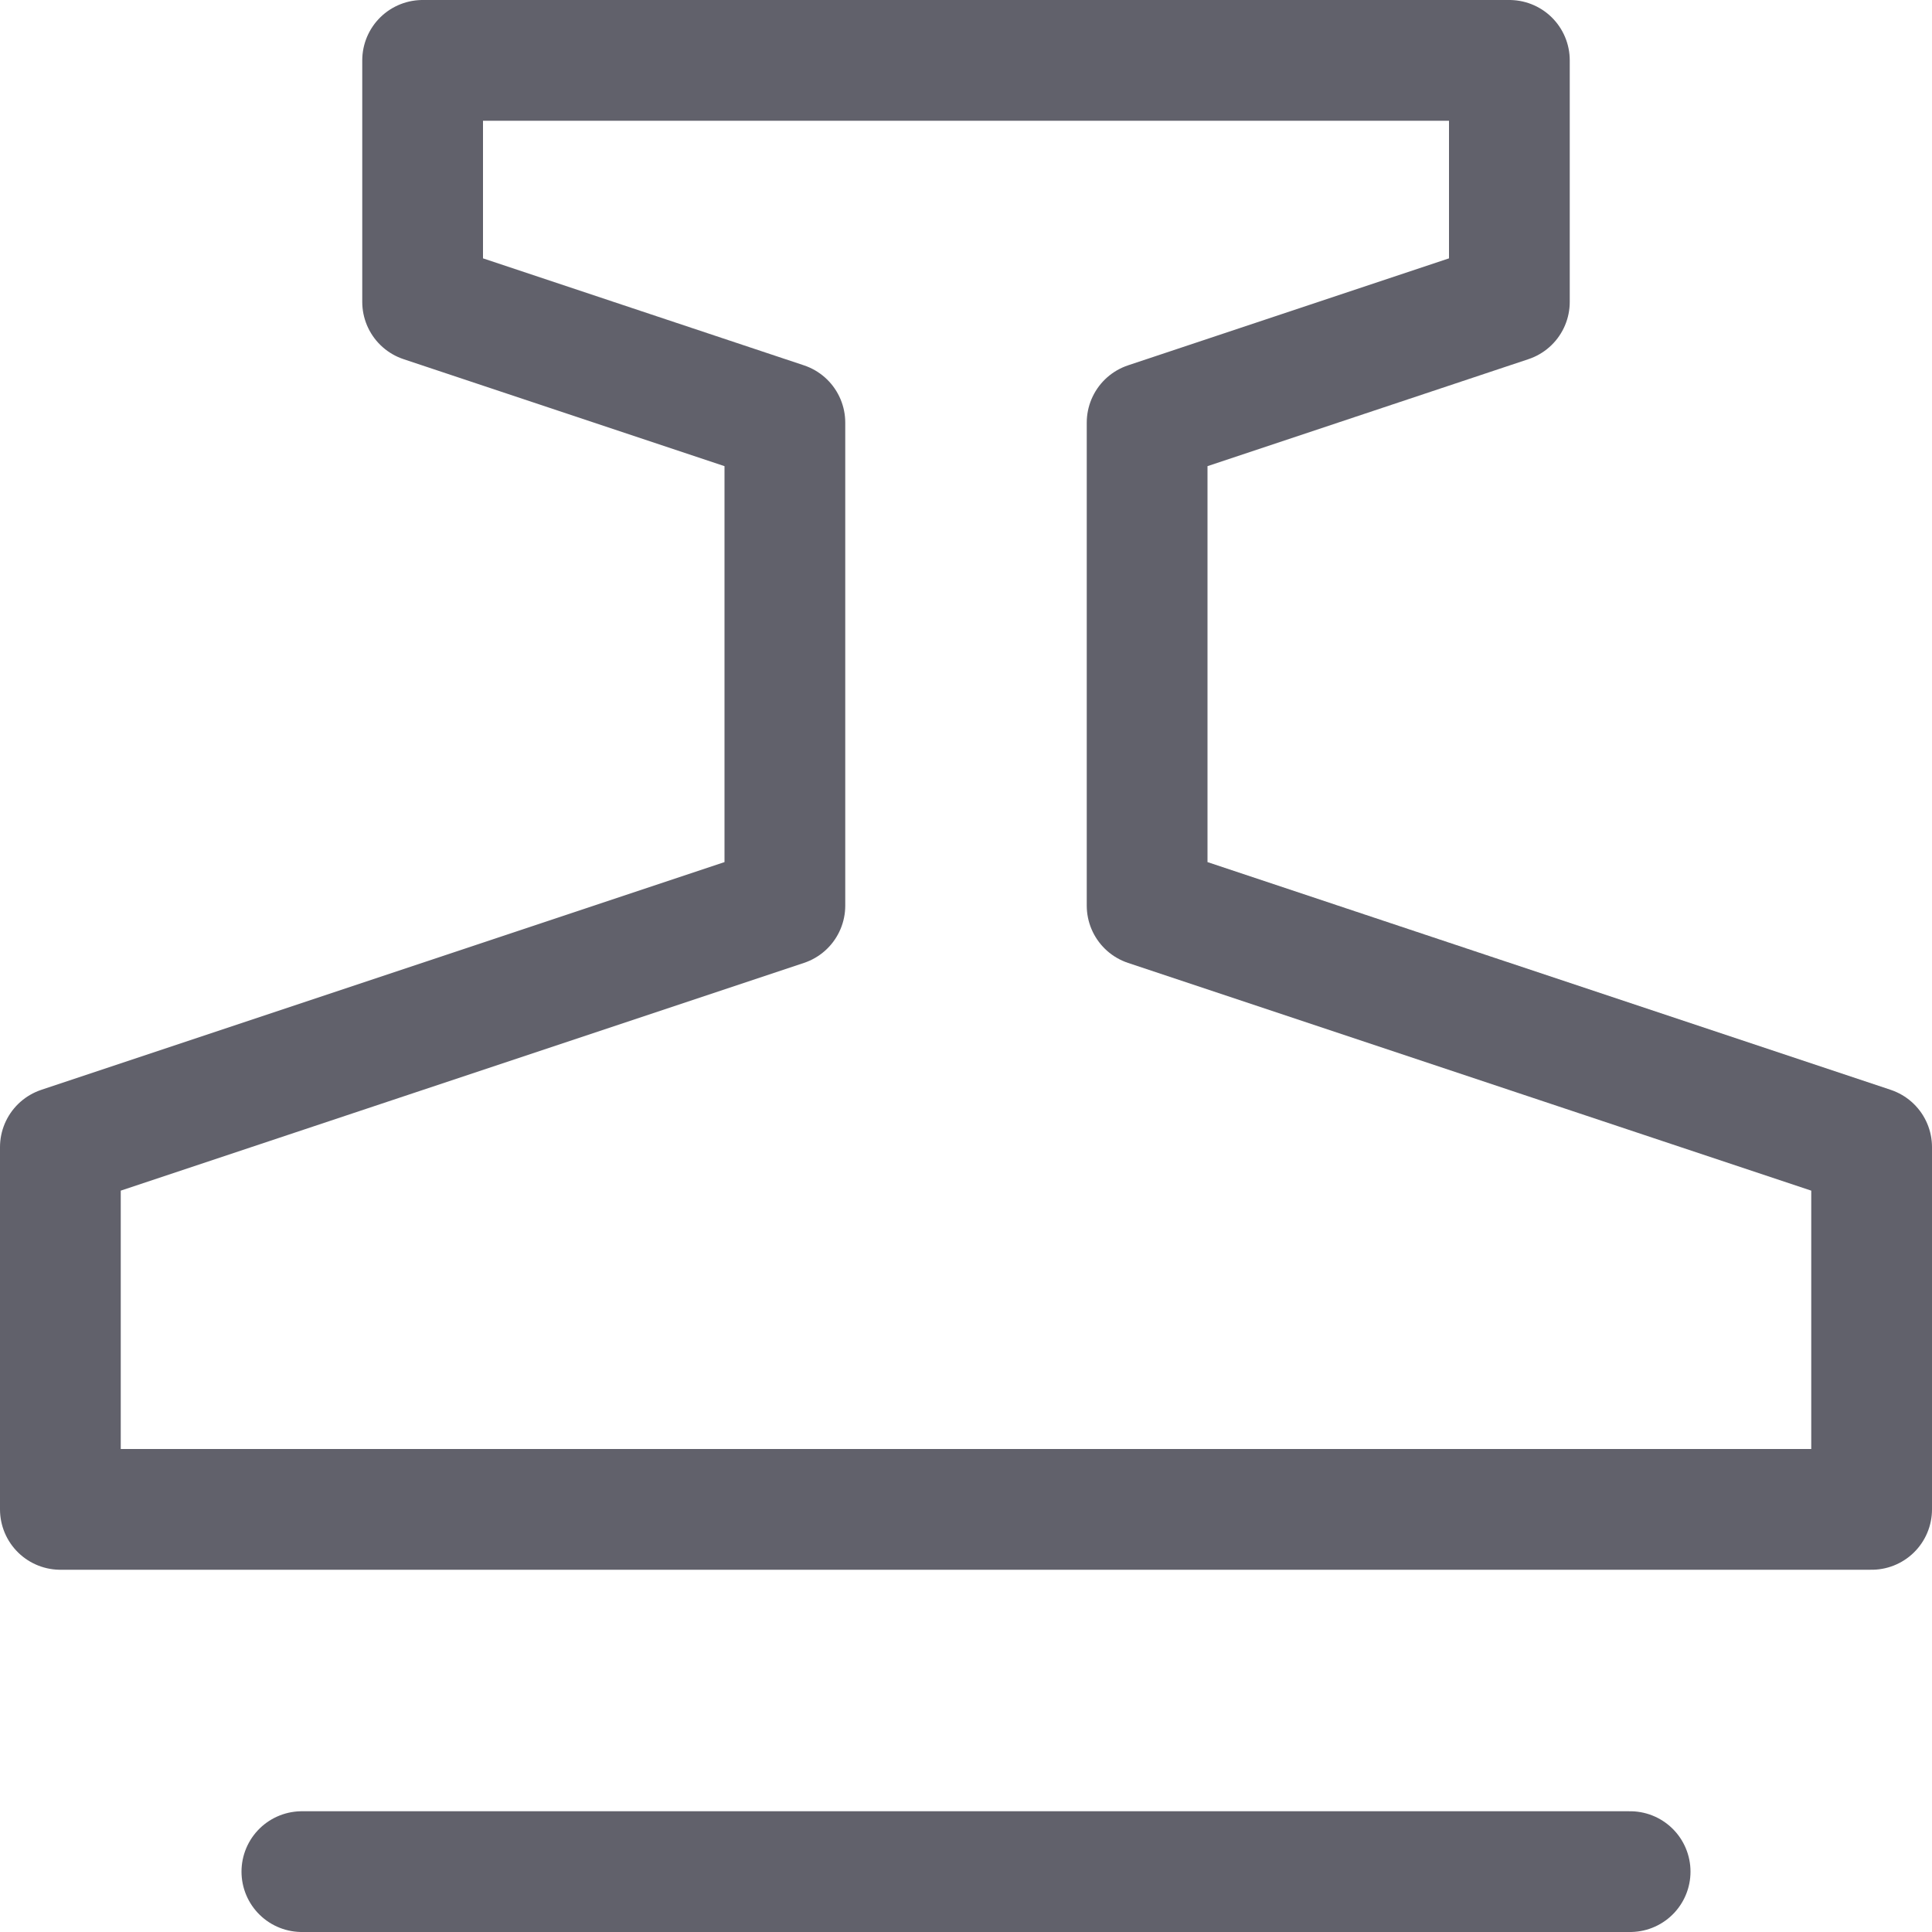 <svg xmlns="http://www.w3.org/2000/svg" height="16" width="16" viewBox="0 0 16 16"><title>stamp 2</title><g fill="#61616b" class="nc-icon-wrapper"><line x1="2.5" y1="15.5" x2="13.5" y2="15.5" fill="none" stroke="#61616b" stroke-linecap="round" stroke-linejoin="round" data-cap="butt" data-color="color-2"></line> <polygon points="9.5 7.5 9.5 3.5 12.5 2.5 12.5 0.5 3.5 0.5 3.5 2.5 6.5 3.5 6.5 7.5 6.5 7.5 0.5 9.5 0.5 12.5 15.5 12.5 15.5 9.5 9.5 7.5" fill="none" stroke="#61616b" stroke-linecap="round" stroke-linejoin="round" data-cap="butt"></polygon></g></svg>